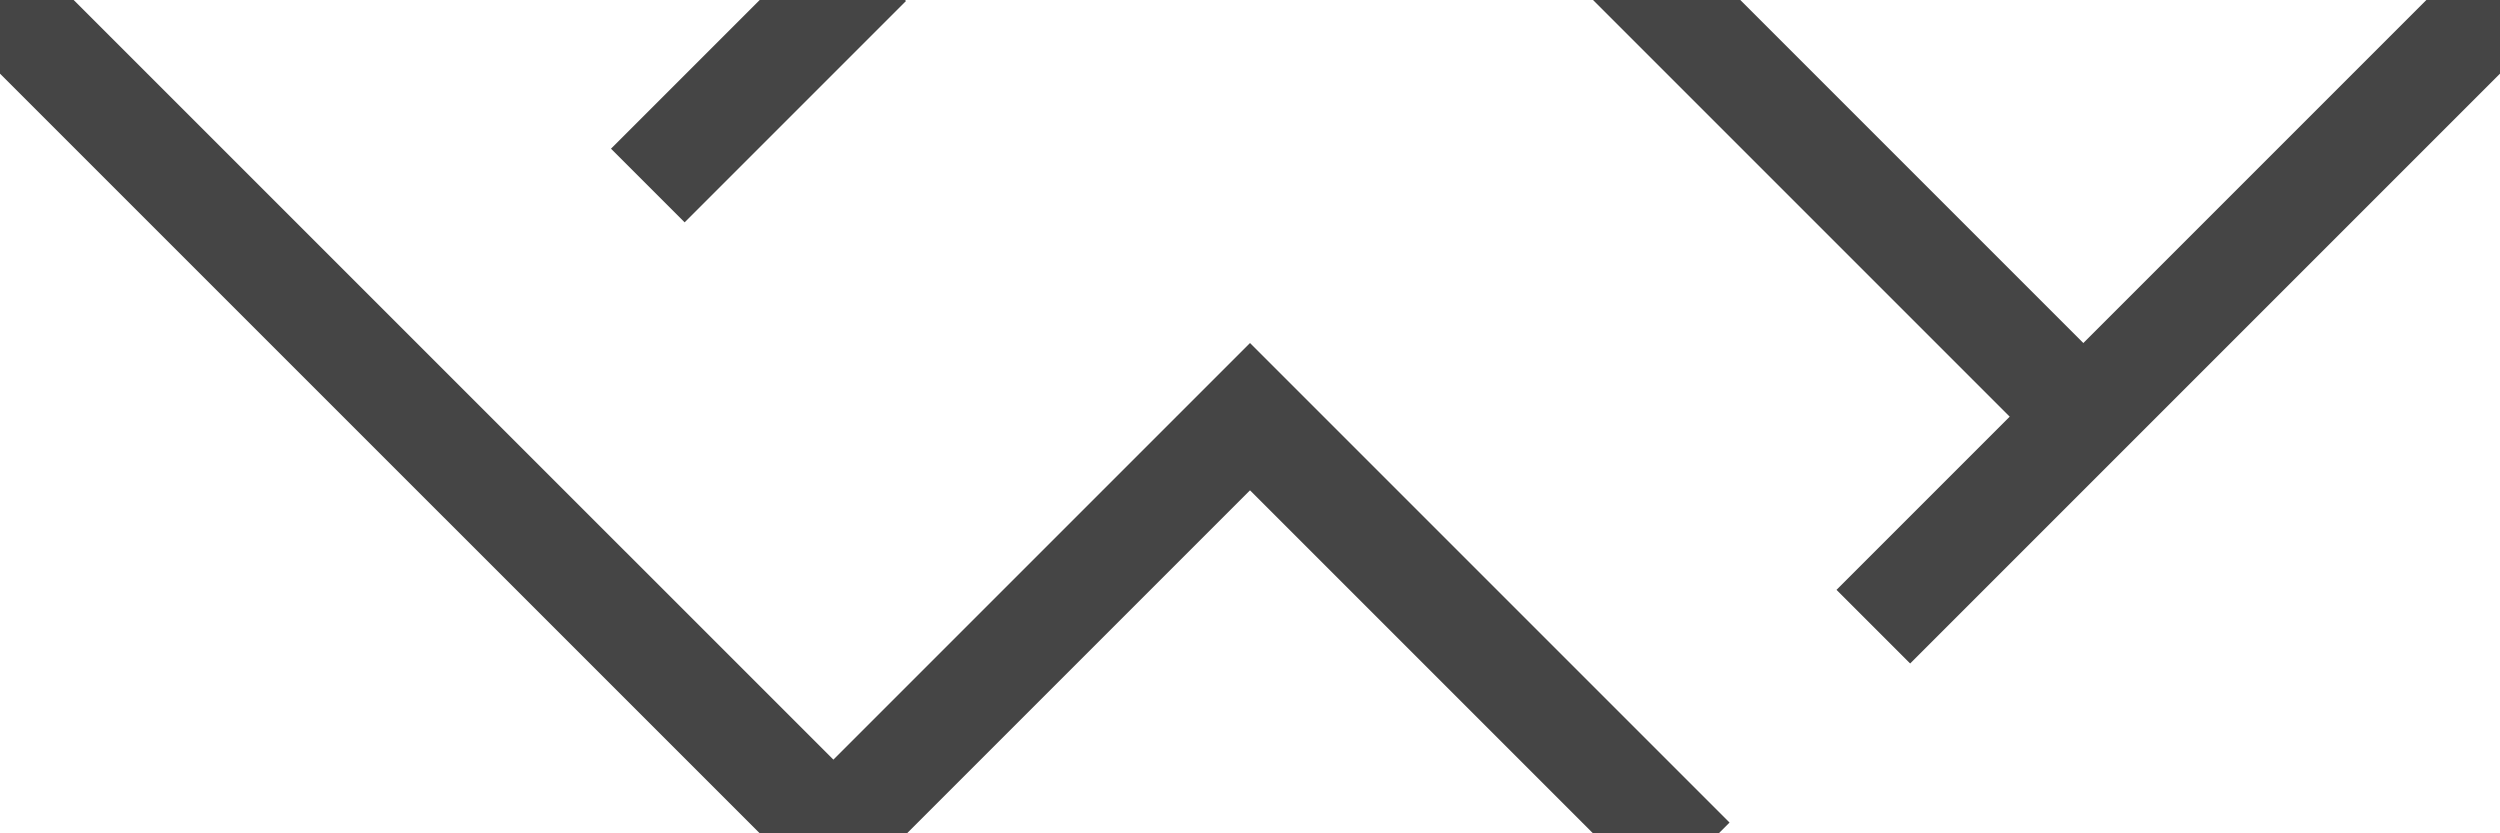 <?xml version="1.0" encoding="UTF-8" standalone="no"?>
<svg
   xmlns:dc="http://purl.org/dc/elements/1.1/"
   xmlns:cc="http://creativecommons.org/ns#"
   xmlns:rdf="http://www.w3.org/1999/02/22-rdf-syntax-ns#"
   xmlns:svg="http://www.w3.org/2000/svg"
   xmlns="http://www.w3.org/2000/svg"
   xmlns:sodipodi="http://sodipodi.sourceforge.net/DTD/sodipodi-0.dtd"
   xmlns:inkscape="http://www.inkscape.org/namespaces/inkscape"
   width="24"
   height="8"
   viewBox="0 0 24 8"
   fill="none"
   version="1.1"
   id="svg19"
   sodipodi:docname="h_topo_bare_rock_night.svg"
   inkscape:version="0.92.5 (2060ec1f9f, 2020-04-08)">
  <sodipodi:namedview
     pagecolor="#ffffff"
     bordercolor="#666666"
     borderopacity="1"
     objecttolerance="10"
     gridtolerance="10"
     guidetolerance="10"
     inkscape:pageopacity="0"
     inkscape:pageshadow="2"
     inkscape:window-width="1920"
     inkscape:window-height="1014"
     id="namedview21"
     showgrid="false"
     inkscape:zoom="18.625"
     inkscape:cx="12"
     inkscape:cy="4"
     inkscape:window-x="1920"
     inkscape:window-y="0"
     inkscape:window-maximized="1"
     inkscape:current-layer="svg19" />
  <g
     clip-path="url(#clip0)"
     id="g12"
     style="stroke:#454545;stroke-opacity:1">
    <path
       d="M7.62939e-06 0L8.063 8.062"
       stroke="#E7E4D8"
       id="path2"
       style="stroke:#454545;stroke-opacity:1" />
    <path
       d="M24 0L17.984 6.016"
       stroke="#E7E4D8"
       id="path4"
       style="stroke:#454545;stroke-opacity:1" />
    <path
       d="M7.664 8.336L12 4L16.25 8.25"
       stroke="#E7E4D8"
       id="path6"
       style="stroke:#454545;stroke-opacity:1" />
    <path
       d="M8.344 -0.344L6.219 1.781"
       stroke="#E7E4D8"
       id="path8"
       style="stroke:#454545;stroke-opacity:1" />
    <path
       d="M15.531 -0.469L20 4"
       stroke="#E7E4D8"
       id="path10"
       style="stroke:#454545;stroke-opacity:1" />
  </g>
  <defs
     id="defs17">
    <clipPath
       id="clip0">
      <path
         d="M0 0H24V8H0V0Z"
         fill="white"
         id="path14" />
    </clipPath>
  </defs>
</svg>
